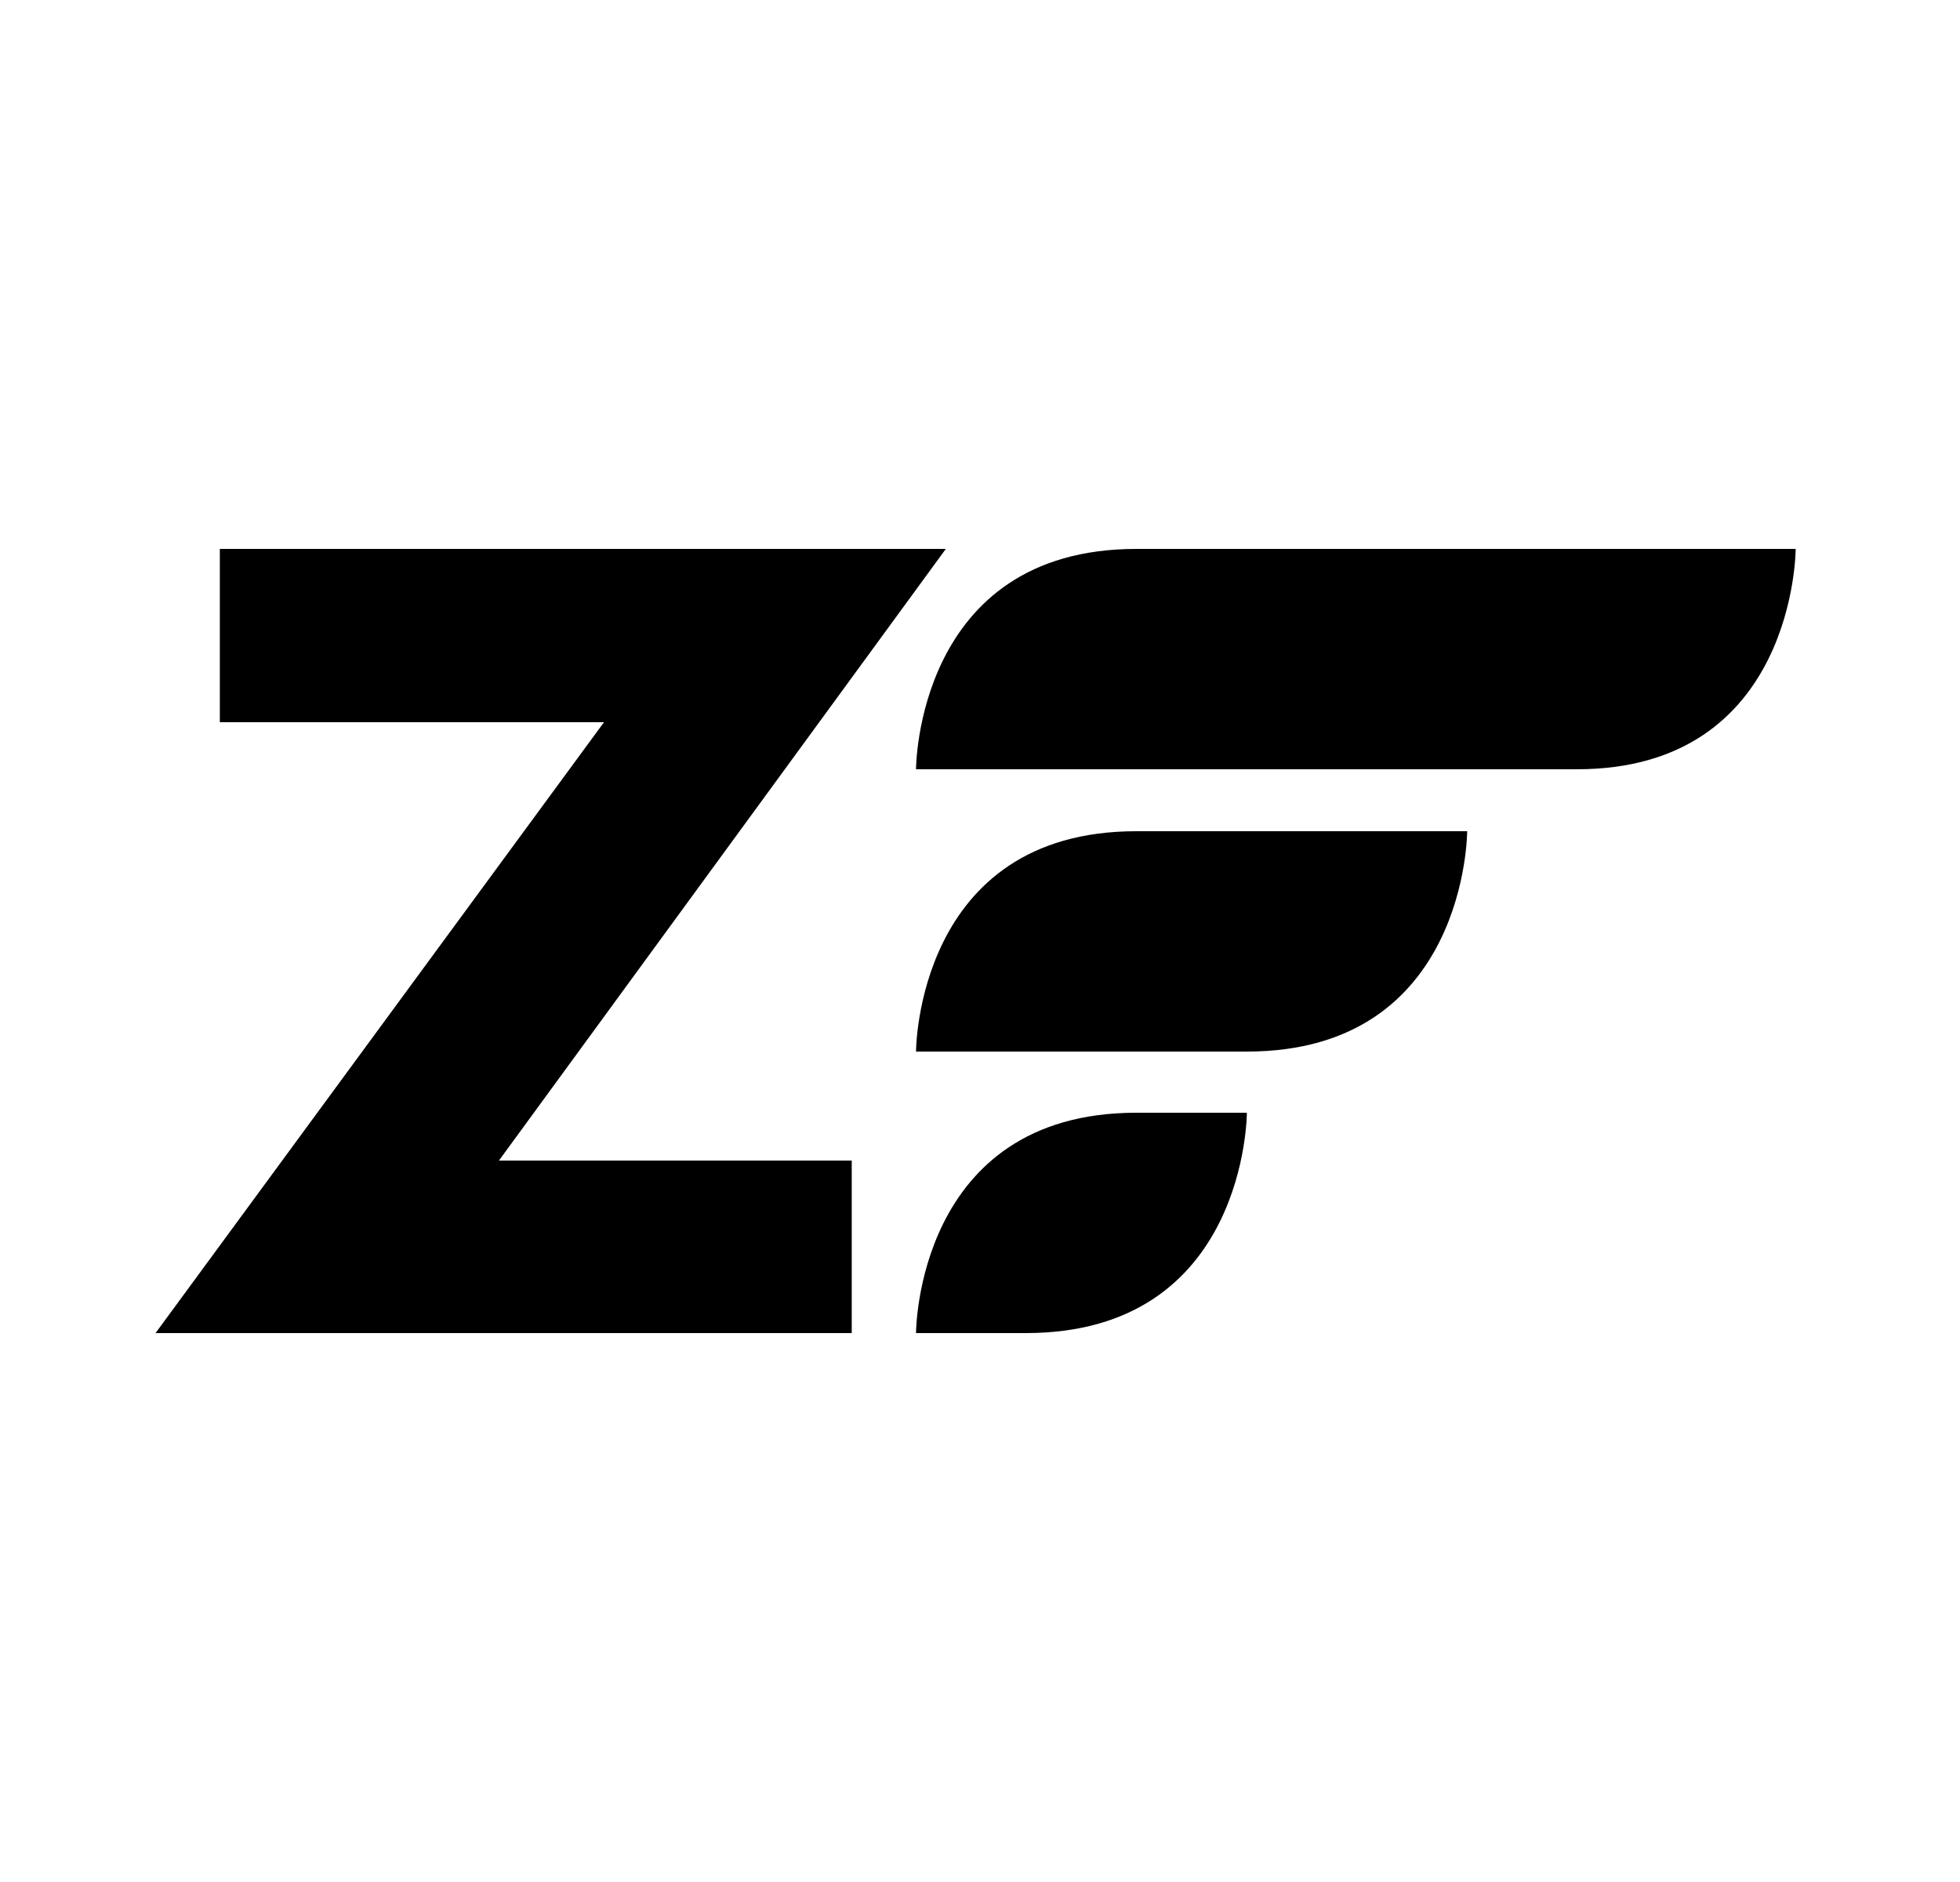 <svg width="25" height="24" viewBox="0 0 25 24" fill="none" xmlns="http://www.w3.org/2000/svg">
<g id="1212">
<path id="Vector" d="M11.684 9.81C11.684 9.81 11.684 7 14.494 7H22.904C22.904 7 22.904 9.81 20.114 9.81H11.684ZM11.684 13.41C11.684 13.41 11.684 10.6 14.494 10.6H18.714C18.714 10.6 18.714 13.41 15.904 13.41H11.684ZM11.684 17C11.684 17 11.684 14.19 14.494 14.19H15.904C15.904 14.19 15.904 17 13.084 17H11.684ZM10.864 14.8V17H1.984L7.704 9.21H2.804V7H12.064L6.364 14.8H10.864Z" fill="black"/>
</g>
</svg>

